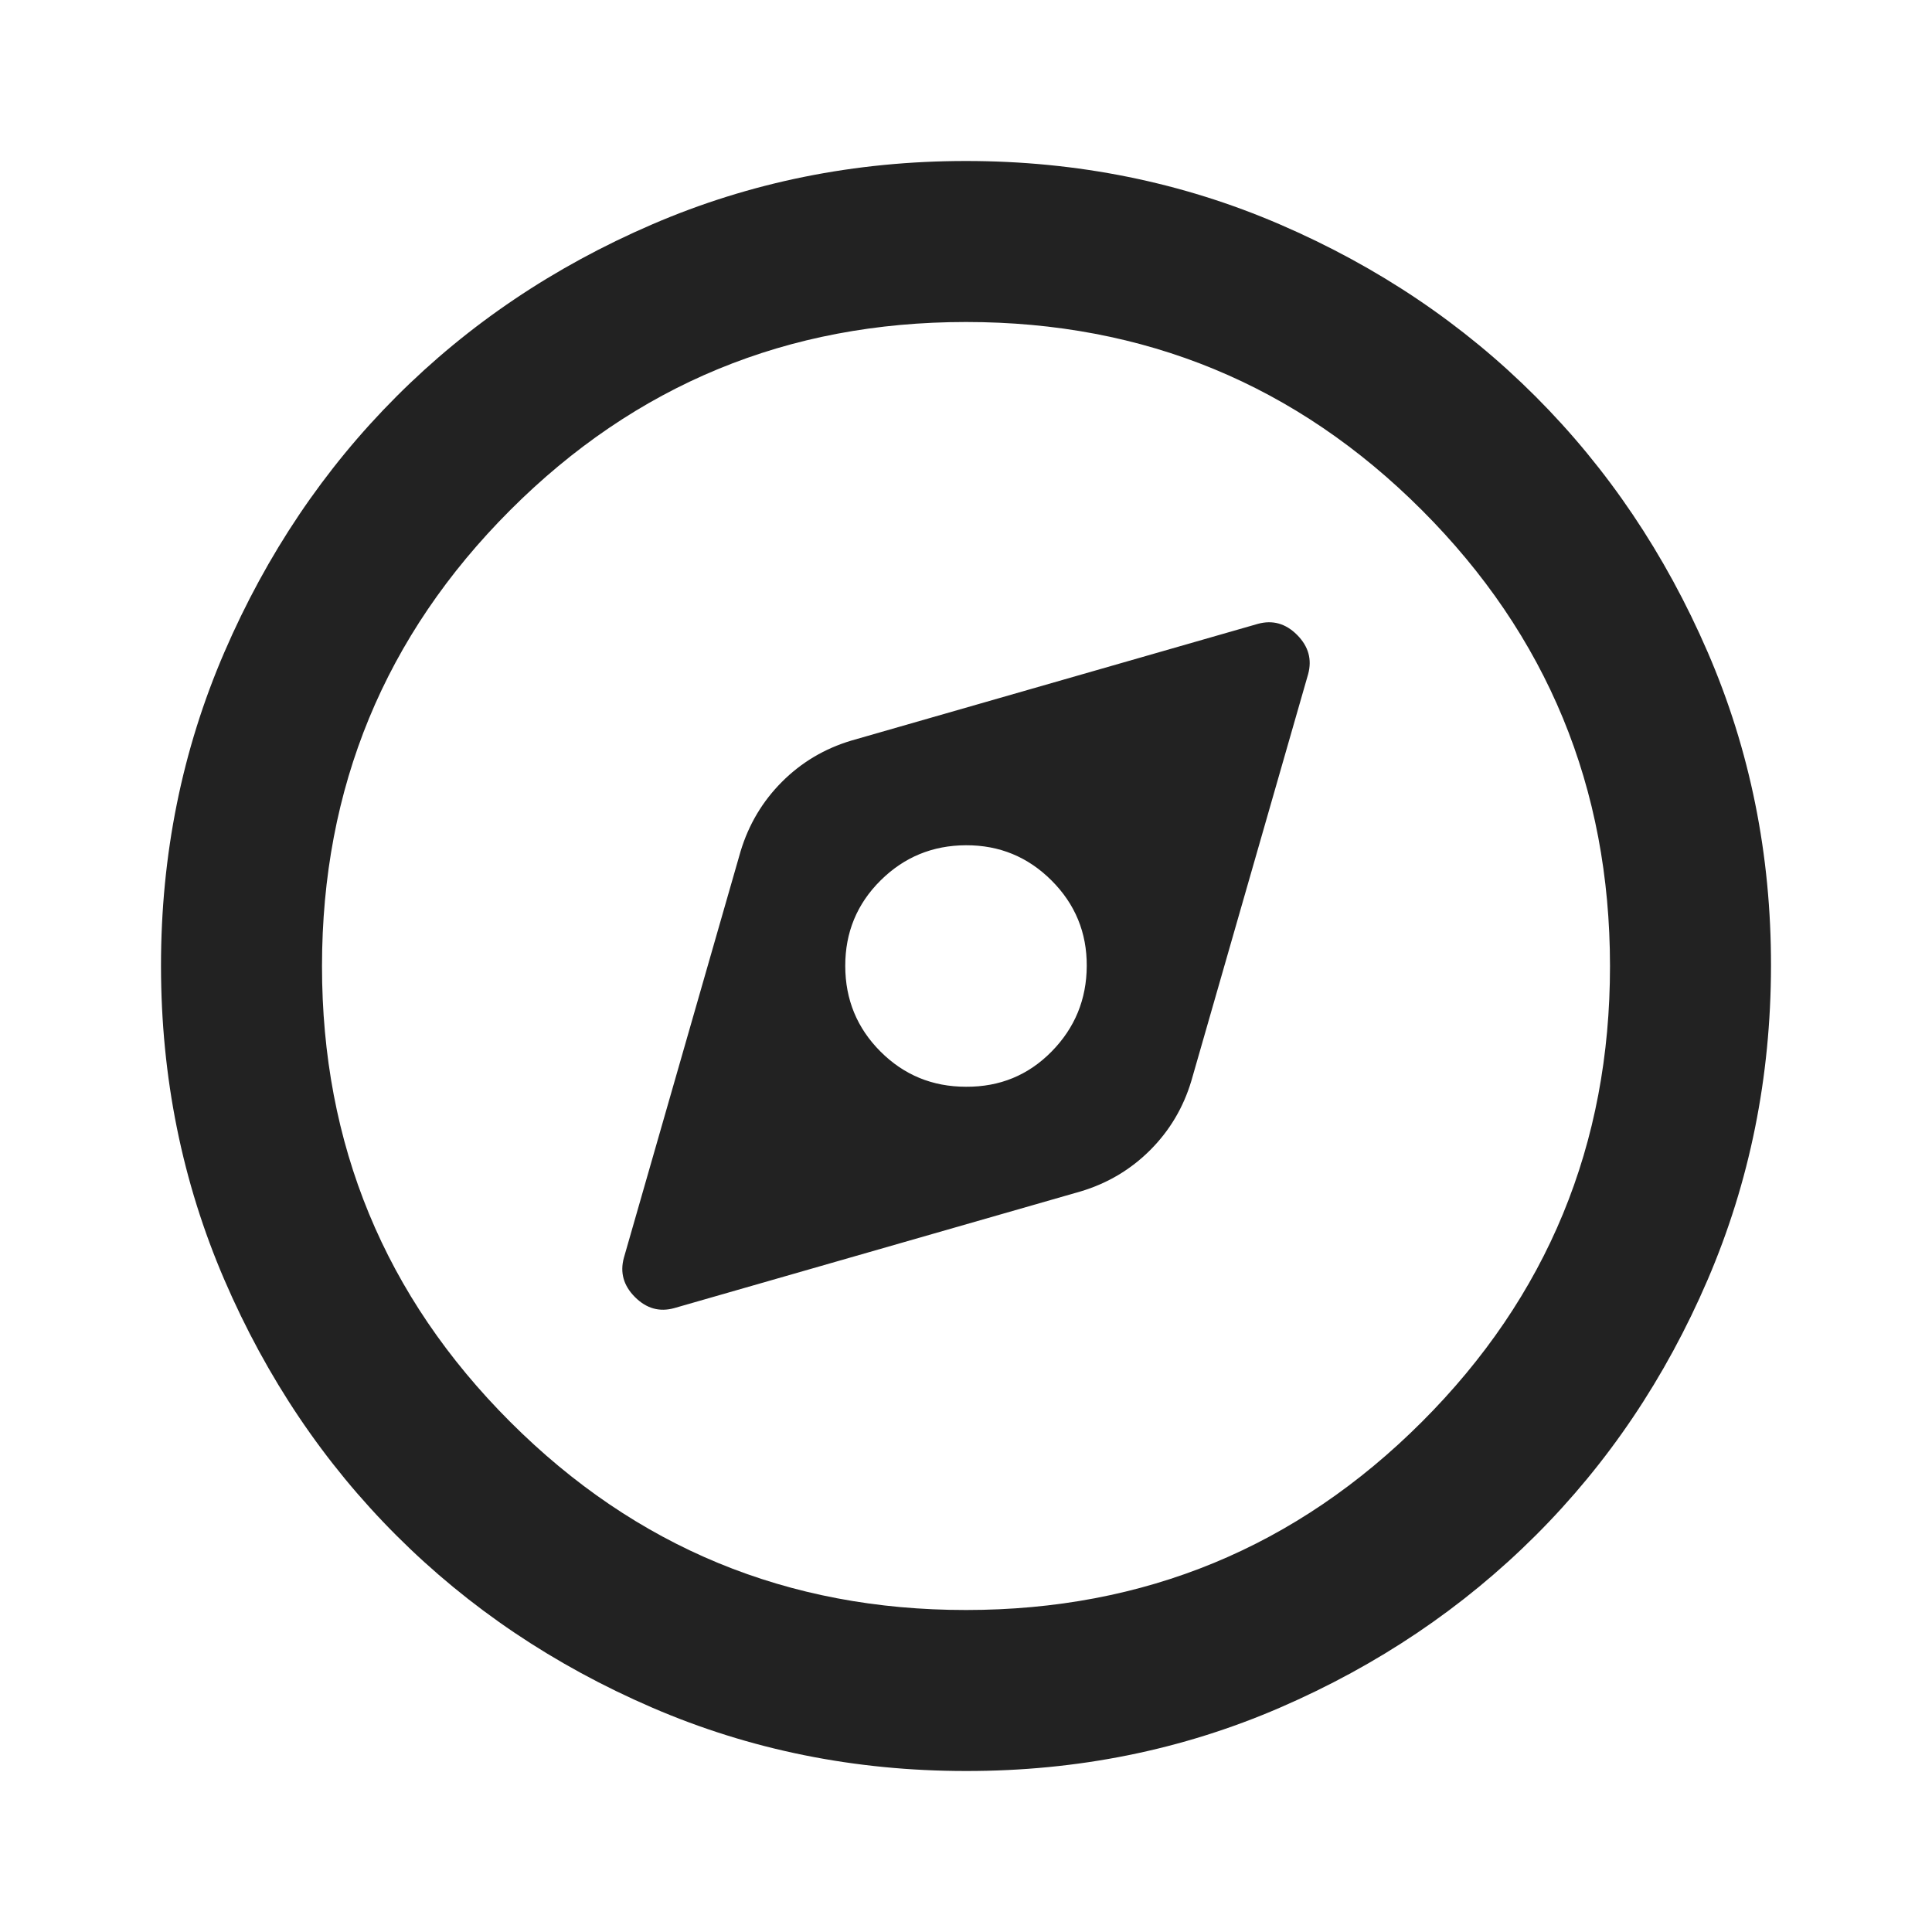 <svg xmlns="http://www.w3.org/2000/svg" width="24" height="24" viewBox="0 0 24 24"><path fill="#222" d="m8.375 16.25l5.05-1.45q.5-.15.863-.513t.512-.862l1.45-5.05q.075-.275-.137-.488t-.488-.137l-5.05 1.45q-.5.15-.862.513t-.513.862l-1.45 5.05q-.075.275.138.488t.487.137M12 13.5q-.625 0-1.062-.437T10.5 12t.438-1.062T12 10.5t1.063.438T13.5 12t-.437 1.063T12 13.5m0 8.5q-2.075 0-3.9-.788t-3.175-2.137T2.788 15.9T2 12t.788-3.9t2.137-3.175T8.1 2.788T12 2t3.9.788t3.175 2.137T21.213 8.1T22 12t-.788 3.9t-2.137 3.175t-3.175 2.138T12 22m0-2q3.325 0 5.663-2.337T20 12t-2.337-5.663T12 4T6.337 6.338T4 12t2.338 5.663T12 20m0-8"/></svg>